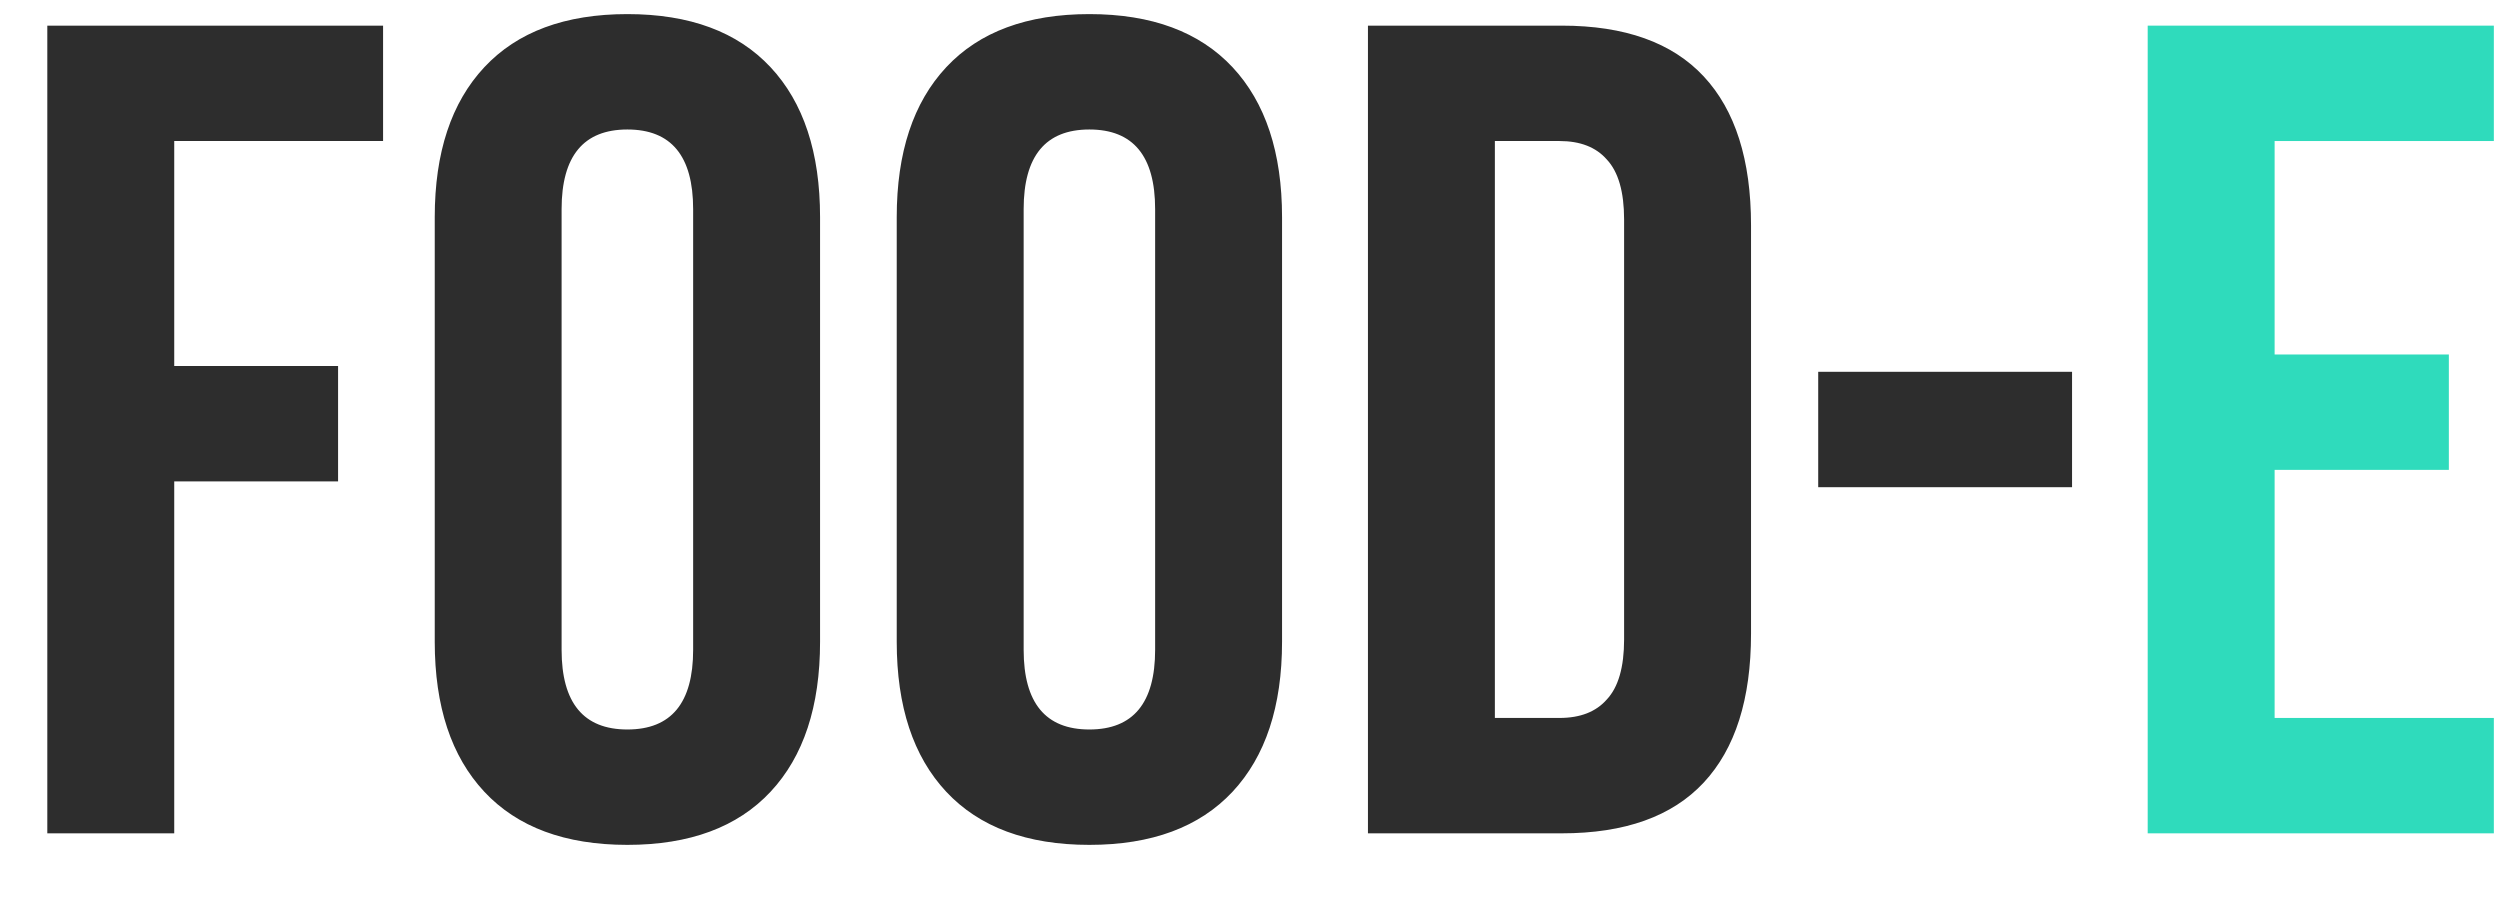 <svg width="39" height="14" viewBox="0 0 39 14" fill="none" xmlns="http://www.w3.org/2000/svg">
<path d="M0.738 0.4H5.976V2.2H2.718V5.71H5.274V7.51H2.718V13H0.738V0.4ZM9.787 13.18C8.816 13.18 8.072 12.904 7.556 12.352C7.04 11.8 6.782 11.02 6.782 10.012V3.388C6.782 2.38 7.04 1.6 7.556 1.048C8.072 0.496 8.816 0.22 9.787 0.22C10.759 0.22 11.504 0.496 12.02 1.048C12.536 1.6 12.793 2.38 12.793 3.388V10.012C12.793 11.02 12.536 11.8 12.02 12.352C11.504 12.904 10.759 13.18 9.787 13.18ZM9.787 11.38C10.472 11.38 10.813 10.966 10.813 10.138V3.262C10.813 2.434 10.472 2.02 9.787 2.02C9.104 2.02 8.761 2.434 8.761 3.262V10.138C8.761 10.966 9.104 11.38 9.787 11.38ZM16.994 13.18C16.023 13.18 15.278 12.904 14.762 12.352C14.246 11.8 13.989 11.02 13.989 10.012V3.388C13.989 2.38 14.246 1.6 14.762 1.048C15.278 0.496 16.023 0.22 16.994 0.22C17.966 0.22 18.71 0.496 19.227 1.048C19.742 1.6 20 2.38 20 3.388V10.012C20 11.02 19.742 11.8 19.227 12.352C18.71 12.904 17.966 13.18 16.994 13.18ZM16.994 11.38C17.678 11.38 18.02 10.966 18.02 10.138V3.262C18.02 2.434 17.678 2.02 16.994 2.02C16.311 2.02 15.969 2.434 15.969 3.262V10.138C15.969 10.966 16.311 11.38 16.994 11.38ZM21.34 0.4H24.364C25.348 0.4 26.086 0.664 26.578 1.192C27.07 1.72 27.316 2.494 27.316 3.514V9.886C27.316 10.906 27.07 11.68 26.578 12.208C26.086 12.736 25.348 13 24.364 13H21.34V0.4ZM24.328 11.2C24.652 11.2 24.898 11.104 25.066 10.912C25.246 10.72 25.336 10.408 25.336 9.976V3.424C25.336 2.992 25.246 2.68 25.066 2.488C24.898 2.296 24.652 2.2 24.328 2.2H23.32V11.2H24.328ZM28.364 5.8H32.324V7.6H28.364V5.8Z" fill="#2D2D2D"/>
<path d="M33.504 0.4H38.904V2.2H35.484V5.53H38.202V7.33H35.484V11.2H38.904V13H33.504V0.4Z" fill="#2FDBBC"/>
</svg>
